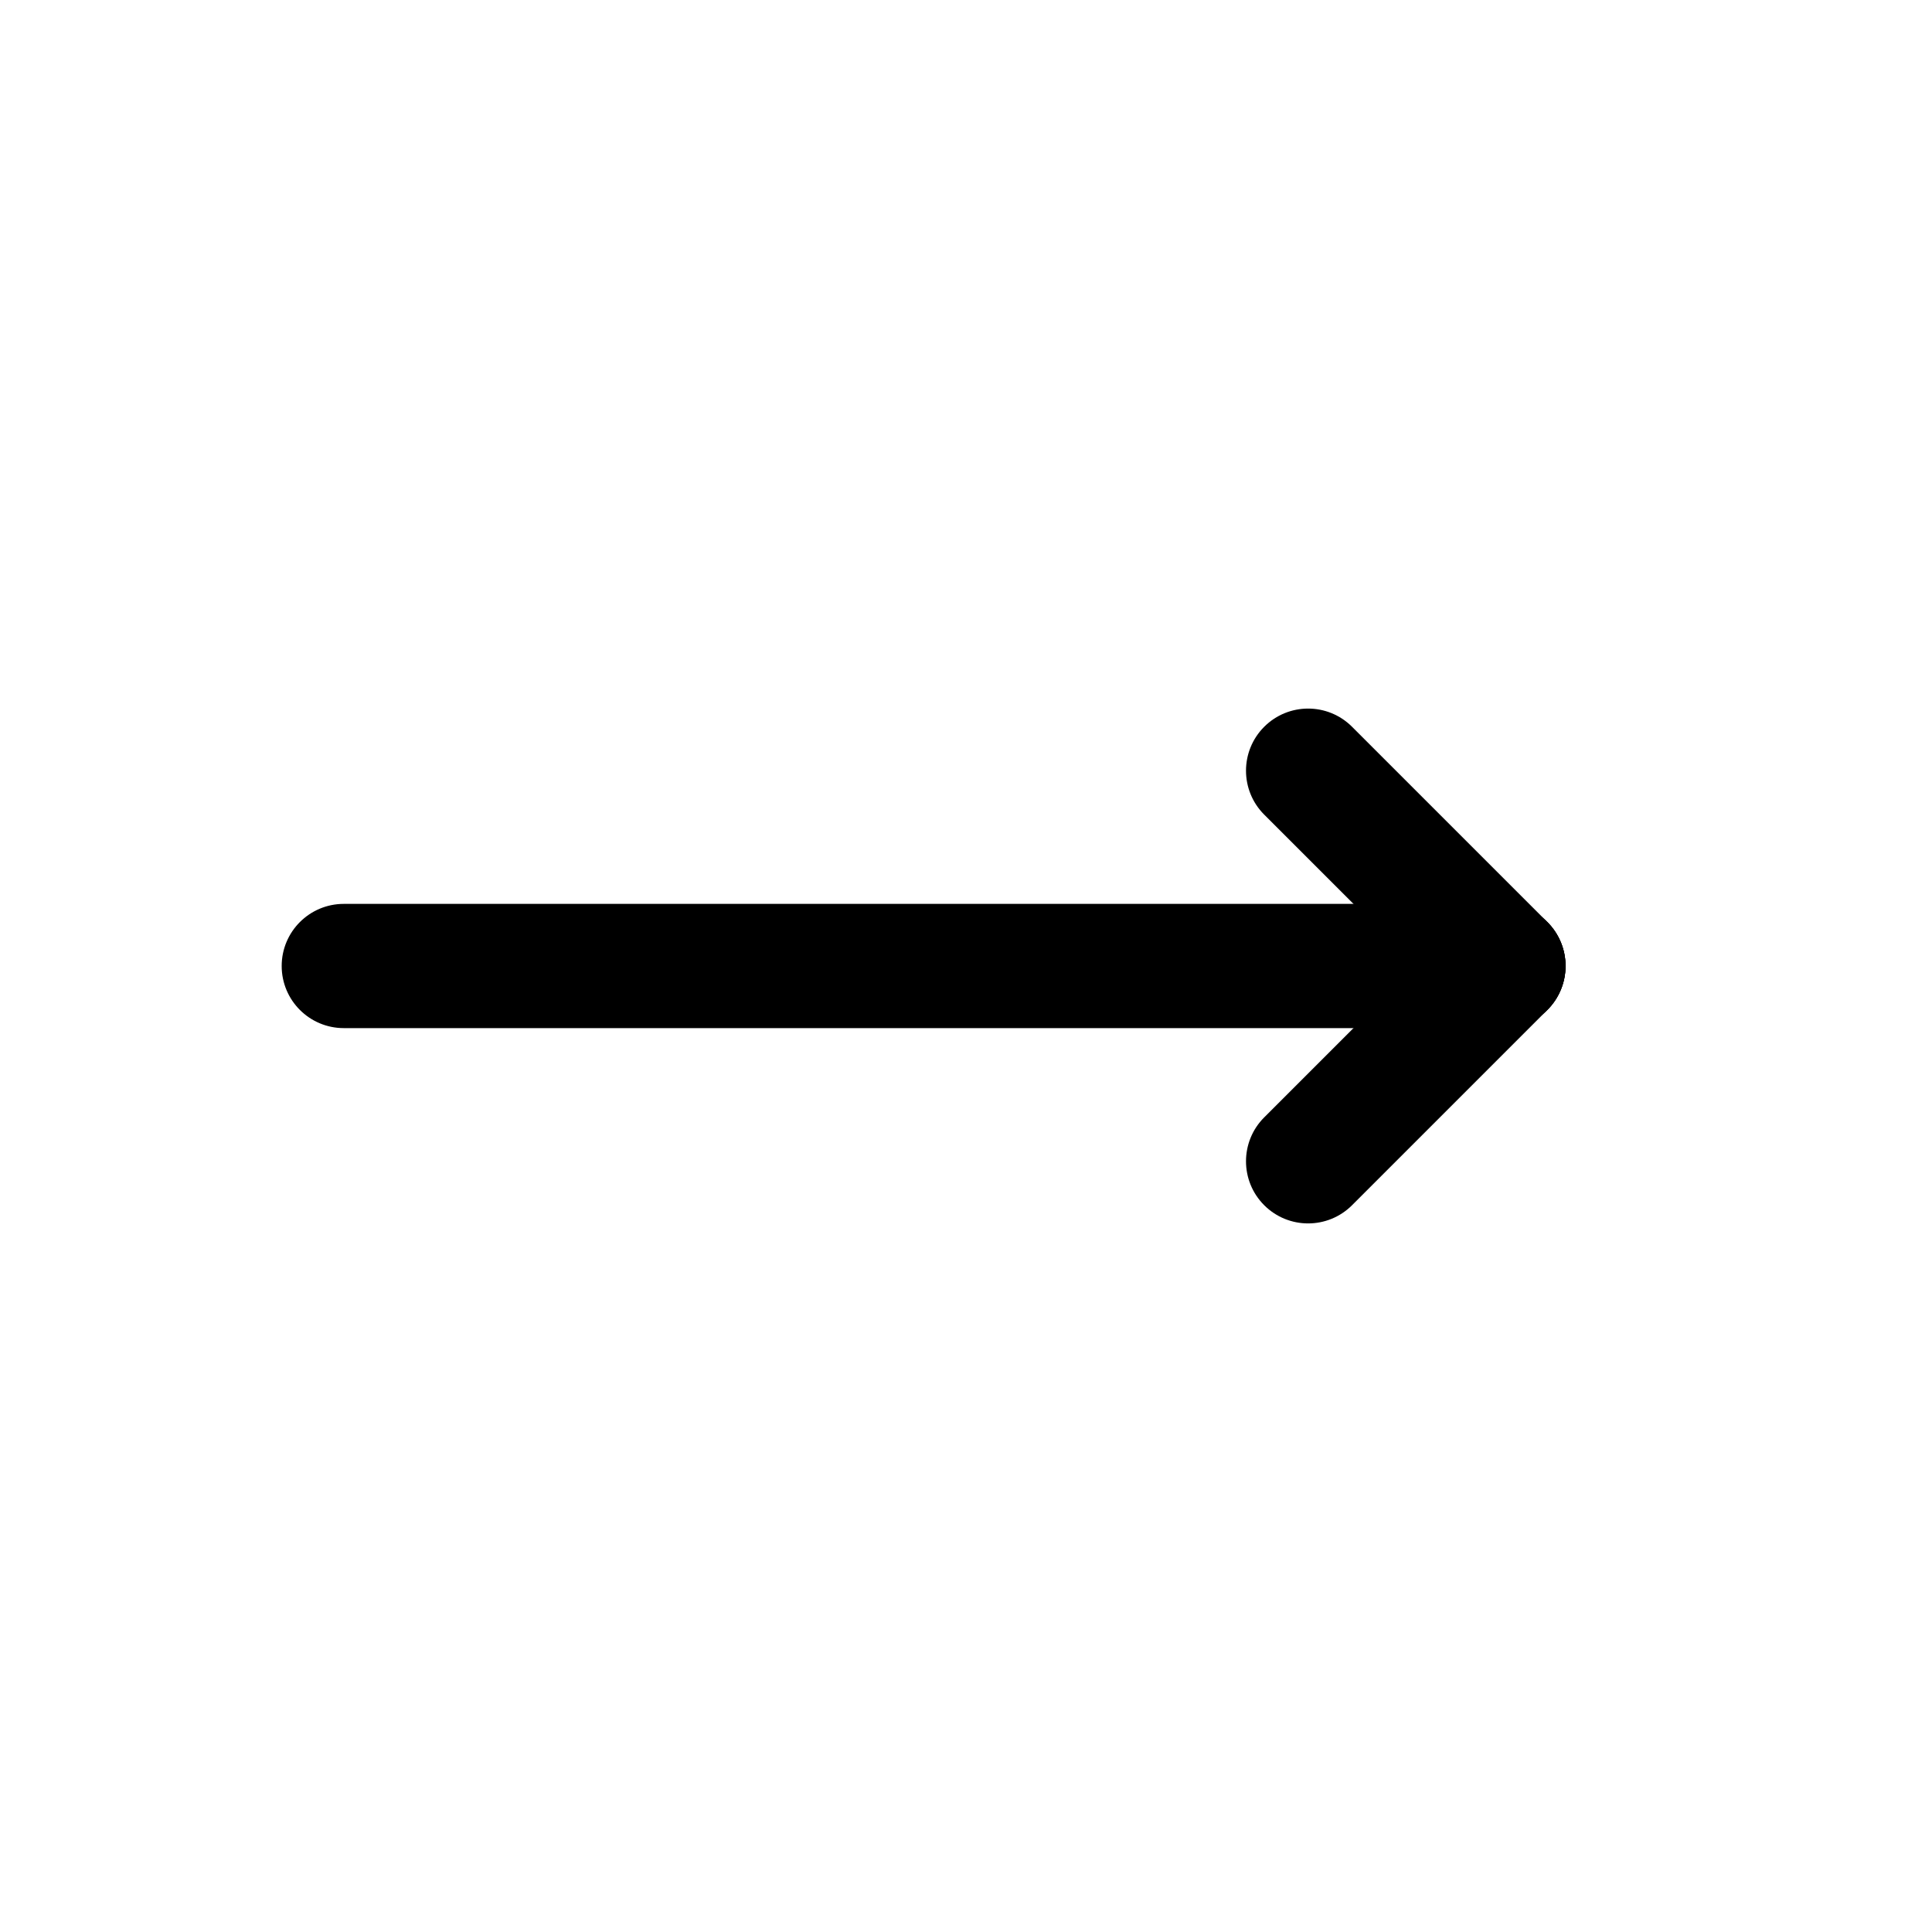 <svg xmlns="http://www.w3.org/2000/svg" xmlns:xlink="http://www.w3.org/1999/xlink" version="1.1" x="0px" y="0px" viewBox="0 0 100 100" enable-background="new 0 0 100 100" xml:space="preserve" style="max-width:100%" height="100%"><path d="M81.032,50c0,1.776-1.439,3.215-3.215,3.215H17.795c-1.776,0-3.215-1.439-3.215-3.215l0,0c0-1.776,1.439-3.215,3.215-3.215  h60.023C79.593,46.785,81.032,48.224,81.032,50L81.032,50z" style="" fill="currentColor"/><path d="M80.091,52.273c-1.256,1.256-3.291,1.256-4.547,0L65.435,42.165c-1.256-1.256-1.256-3.291,0-4.547l0,0  c1.256-1.256,3.291-1.256,4.547,0l10.109,10.109C81.346,48.982,81.346,51.018,80.091,52.273L80.091,52.273z" style="" fill="currentColor"/><path d="M65.435,62.382c-1.256-1.256-1.256-3.291,0-4.547l10.109-10.109c1.256-1.256,3.291-1.256,4.547,0l0,0  c1.256,1.256,1.256,3.291,0,4.547L69.982,62.382C68.726,63.638,66.691,63.638,65.435,62.382L65.435,62.382z" style="" fill="currentColor"/></svg>